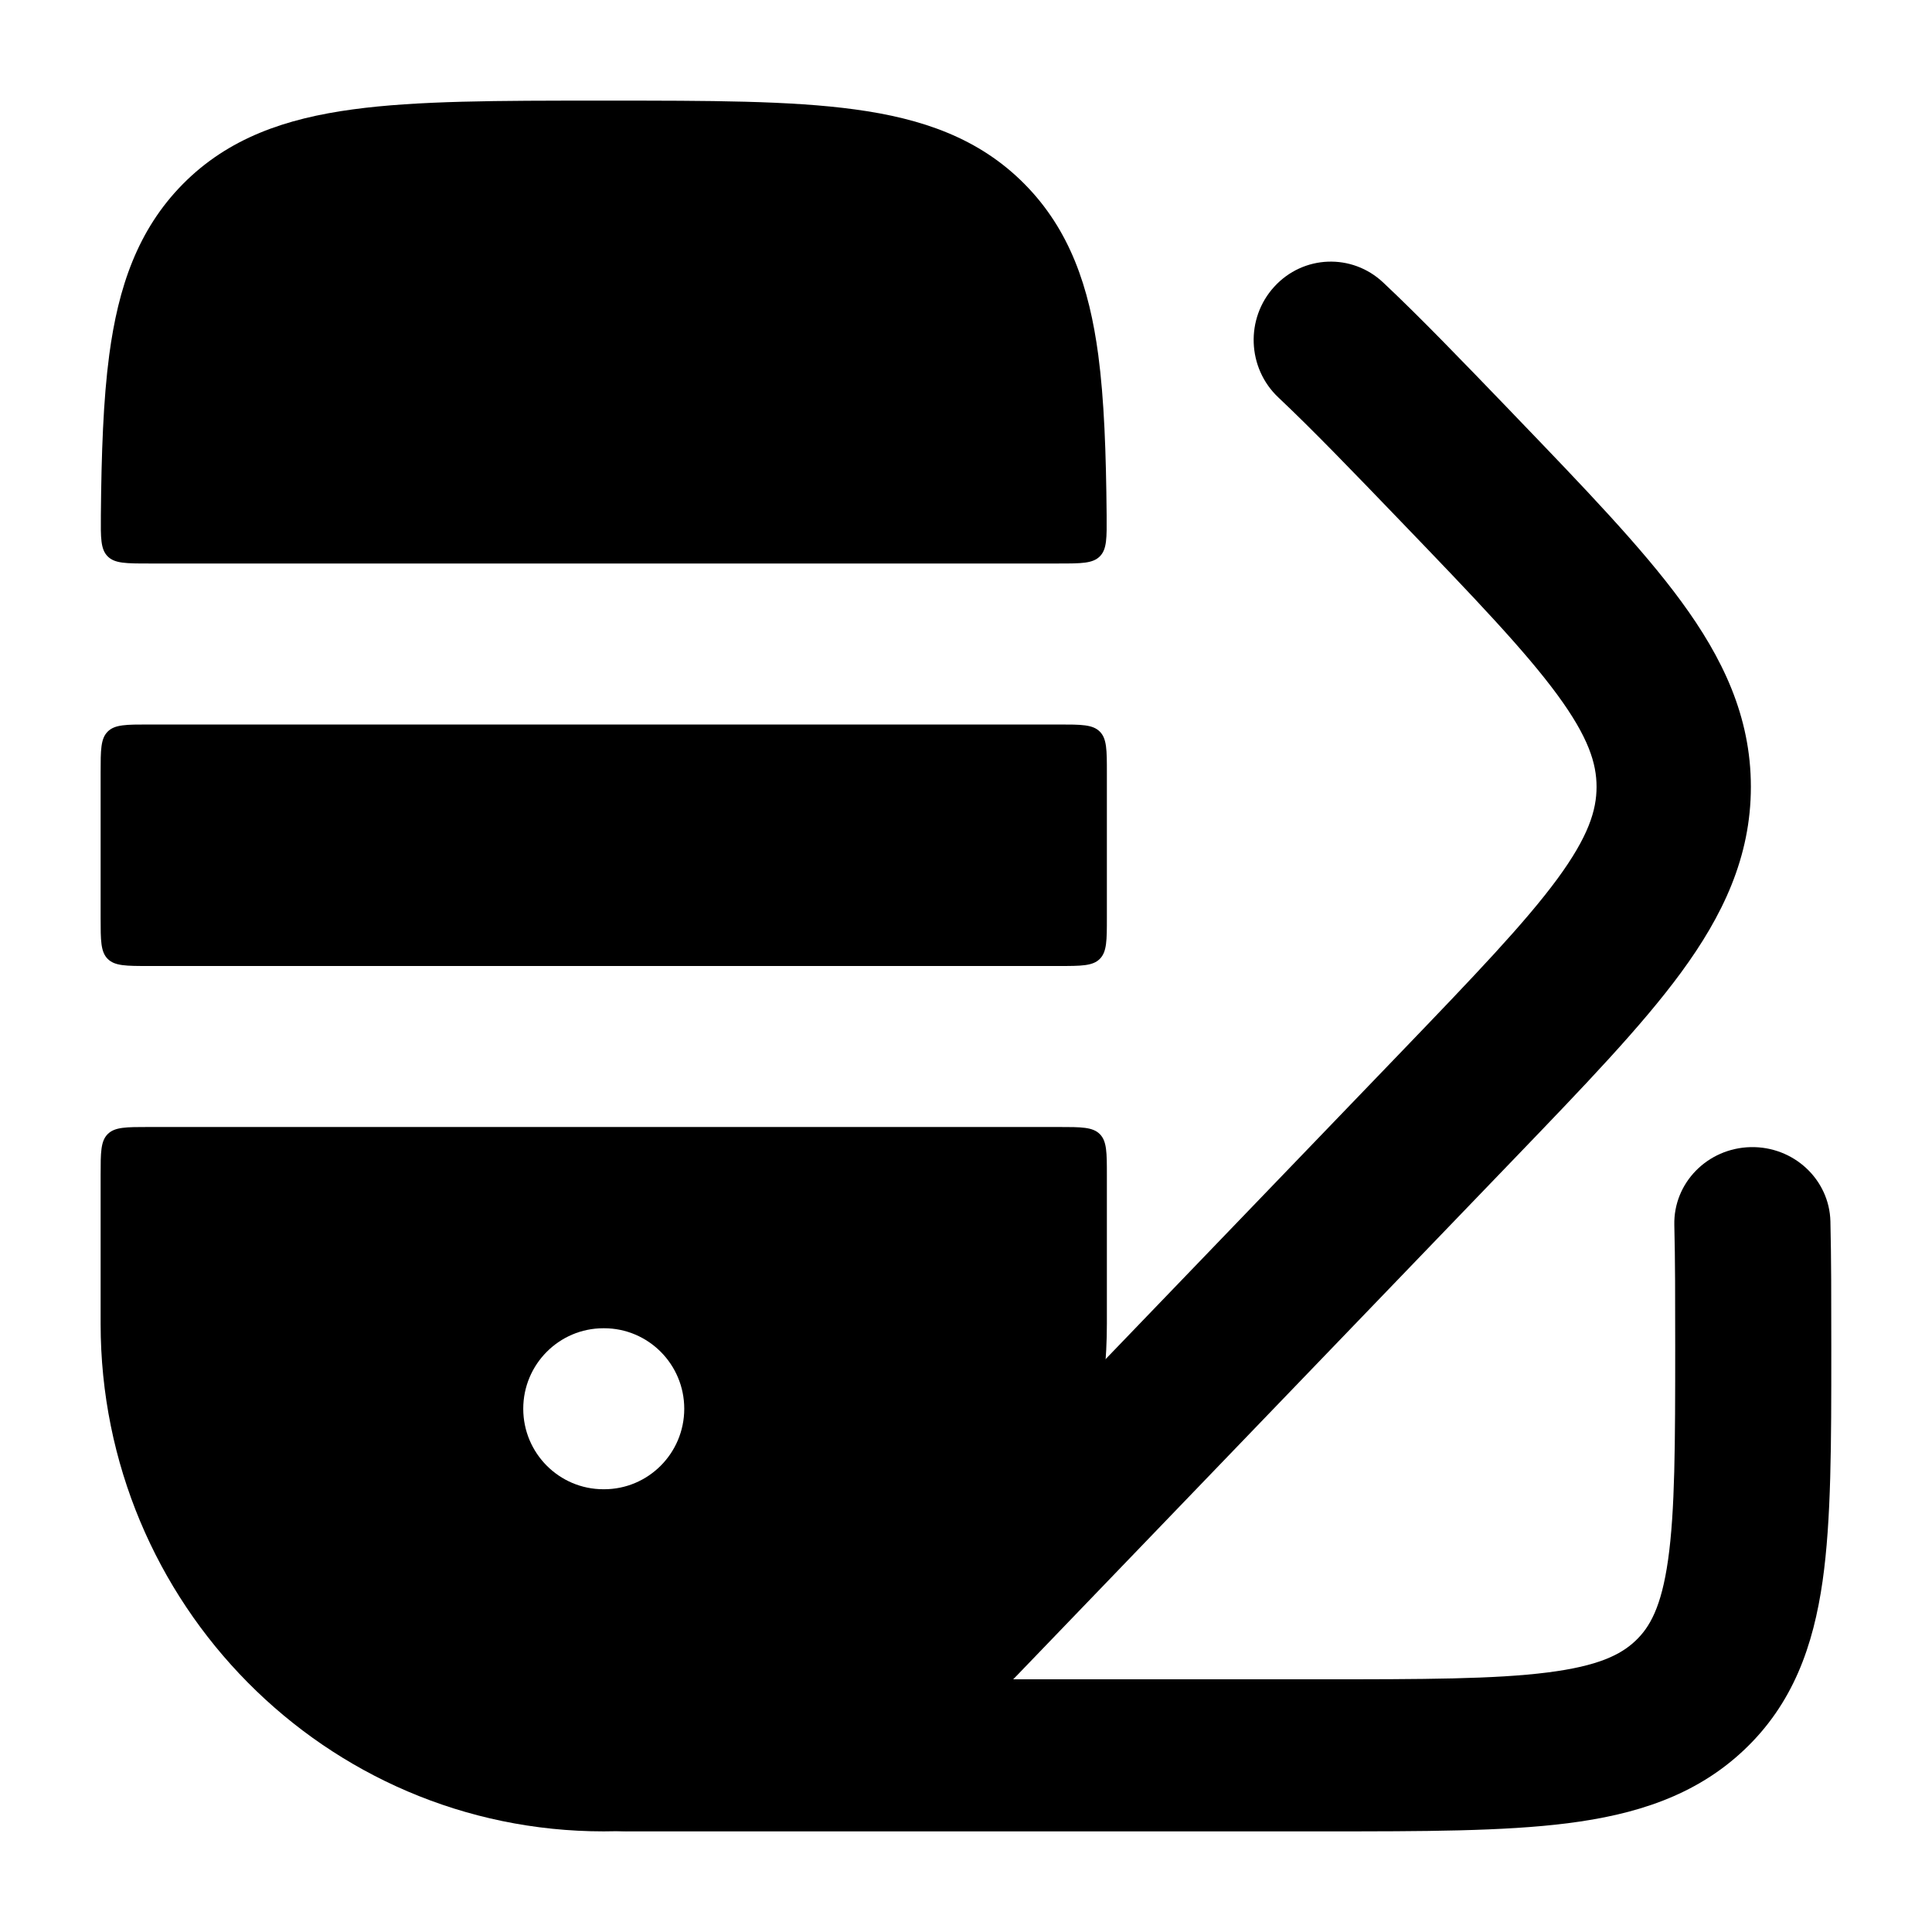 <svg width="24" height="24" viewBox="0 0 24 24" xmlns="http://www.w3.org/2000/svg">
    <path fill-rule="evenodd" clip-rule="evenodd" d="M15.829 3.562C16.189 3.167 16.795 3.144 17.183 3.51C17.644 3.943 18.16 4.48 18.752 5.094L18.813 5.158C19.677 6.056 20.392 6.799 20.882 7.467C21.398 8.17 21.75 8.899 21.75 9.774C21.75 10.649 21.398 11.379 20.882 12.082C20.392 12.75 19.677 13.493 18.813 14.391L12.632 20.814C12.361 21.096 12.07 21.348 11.765 21.569C11.334 21.881 10.735 21.779 10.428 21.341C10.121 20.904 10.221 20.296 10.652 19.983C10.866 19.829 11.07 19.652 11.262 19.453L17.396 13.078C18.318 12.119 18.941 11.468 19.346 10.918C19.733 10.39 19.833 10.066 19.833 9.774C19.833 9.483 19.733 9.159 19.346 8.631C18.941 8.08 18.318 7.429 17.396 6.471C16.787 5.838 16.303 5.336 15.881 4.938C15.492 4.572 15.469 3.956 15.829 3.562Z"/>
    <path fill-rule="evenodd" clip-rule="evenodd" d="M21.746 14.25C22.281 14.238 22.725 14.651 22.738 15.172C22.749 15.63 22.749 16.144 22.749 16.712L22.749 16.787C22.749 17.929 22.749 18.882 22.641 19.64C22.526 20.443 22.275 21.163 21.665 21.739C21.06 22.311 20.309 22.543 19.474 22.649C18.678 22.75 17.673 22.75 16.46 22.75L7.778 22.75C7.243 22.75 6.809 22.327 6.809 21.806C6.809 21.284 7.243 20.861 7.778 20.861H16.394C17.69 20.861 18.567 20.859 19.223 20.776C19.855 20.696 20.133 20.556 20.316 20.383C20.495 20.214 20.638 19.963 20.721 19.38C20.808 18.768 20.81 17.946 20.81 16.72C20.81 16.143 20.81 15.65 20.799 15.217C20.787 14.695 21.21 14.263 21.746 14.25Z"/>
    <path fill-rule="evenodd" clip-rule="evenodd" d="M7.555 1.25H7.555C8.805 1.25 9.819 1.25 10.618 1.359C11.452 1.472 12.162 1.715 12.727 2.286C13.291 2.856 13.531 3.57 13.643 4.409C13.717 4.966 13.74 5.627 13.747 6.399C13.749 6.681 13.751 6.822 13.663 6.911C13.575 7 13.433 7 13.149 7H1.851C1.567 7 1.425 7 1.337 6.911C1.249 6.822 1.251 6.681 1.253 6.399C1.26 5.627 1.283 4.966 1.357 4.409C1.469 3.57 1.709 2.856 2.272 2.286C2.837 1.715 3.548 1.472 4.382 1.359C5.181 1.25 6.195 1.25 7.445 1.25H7.445H7.445H7.555H7.555ZM1.85 9C1.567 9 1.426 9 1.338 9.088C1.25 9.176 1.25 9.317 1.25 9.6V11.4C1.25 11.683 1.25 11.824 1.338 11.912C1.426 12 1.567 12 1.85 12H13.15C13.433 12 13.574 12 13.662 11.912C13.75 11.824 13.75 11.683 13.75 11.4V9.6C13.75 9.317 13.75 9.176 13.662 9.088C13.574 9 13.433 9 13.15 9H1.85ZM13.75 14.6C13.75 14.317 13.75 14.176 13.662 14.088C13.574 14 13.433 14 13.15 14H1.85C1.567 14 1.426 14 1.338 14.088C1.25 14.176 1.25 14.317 1.25 14.6V16.444C1.25 19.92 4.041 22.75 7.5 22.75C10.959 22.75 13.75 19.92 13.75 16.444V14.6ZM6.5 17.5C6.5 16.948 6.946 16.5 7.496 16.5H7.504C8.054 16.5 8.5 16.948 8.5 17.5C8.5 18.052 8.054 18.5 7.504 18.5H7.496C6.946 18.5 6.5 18.052 6.5 17.5Z"/>
</svg>
